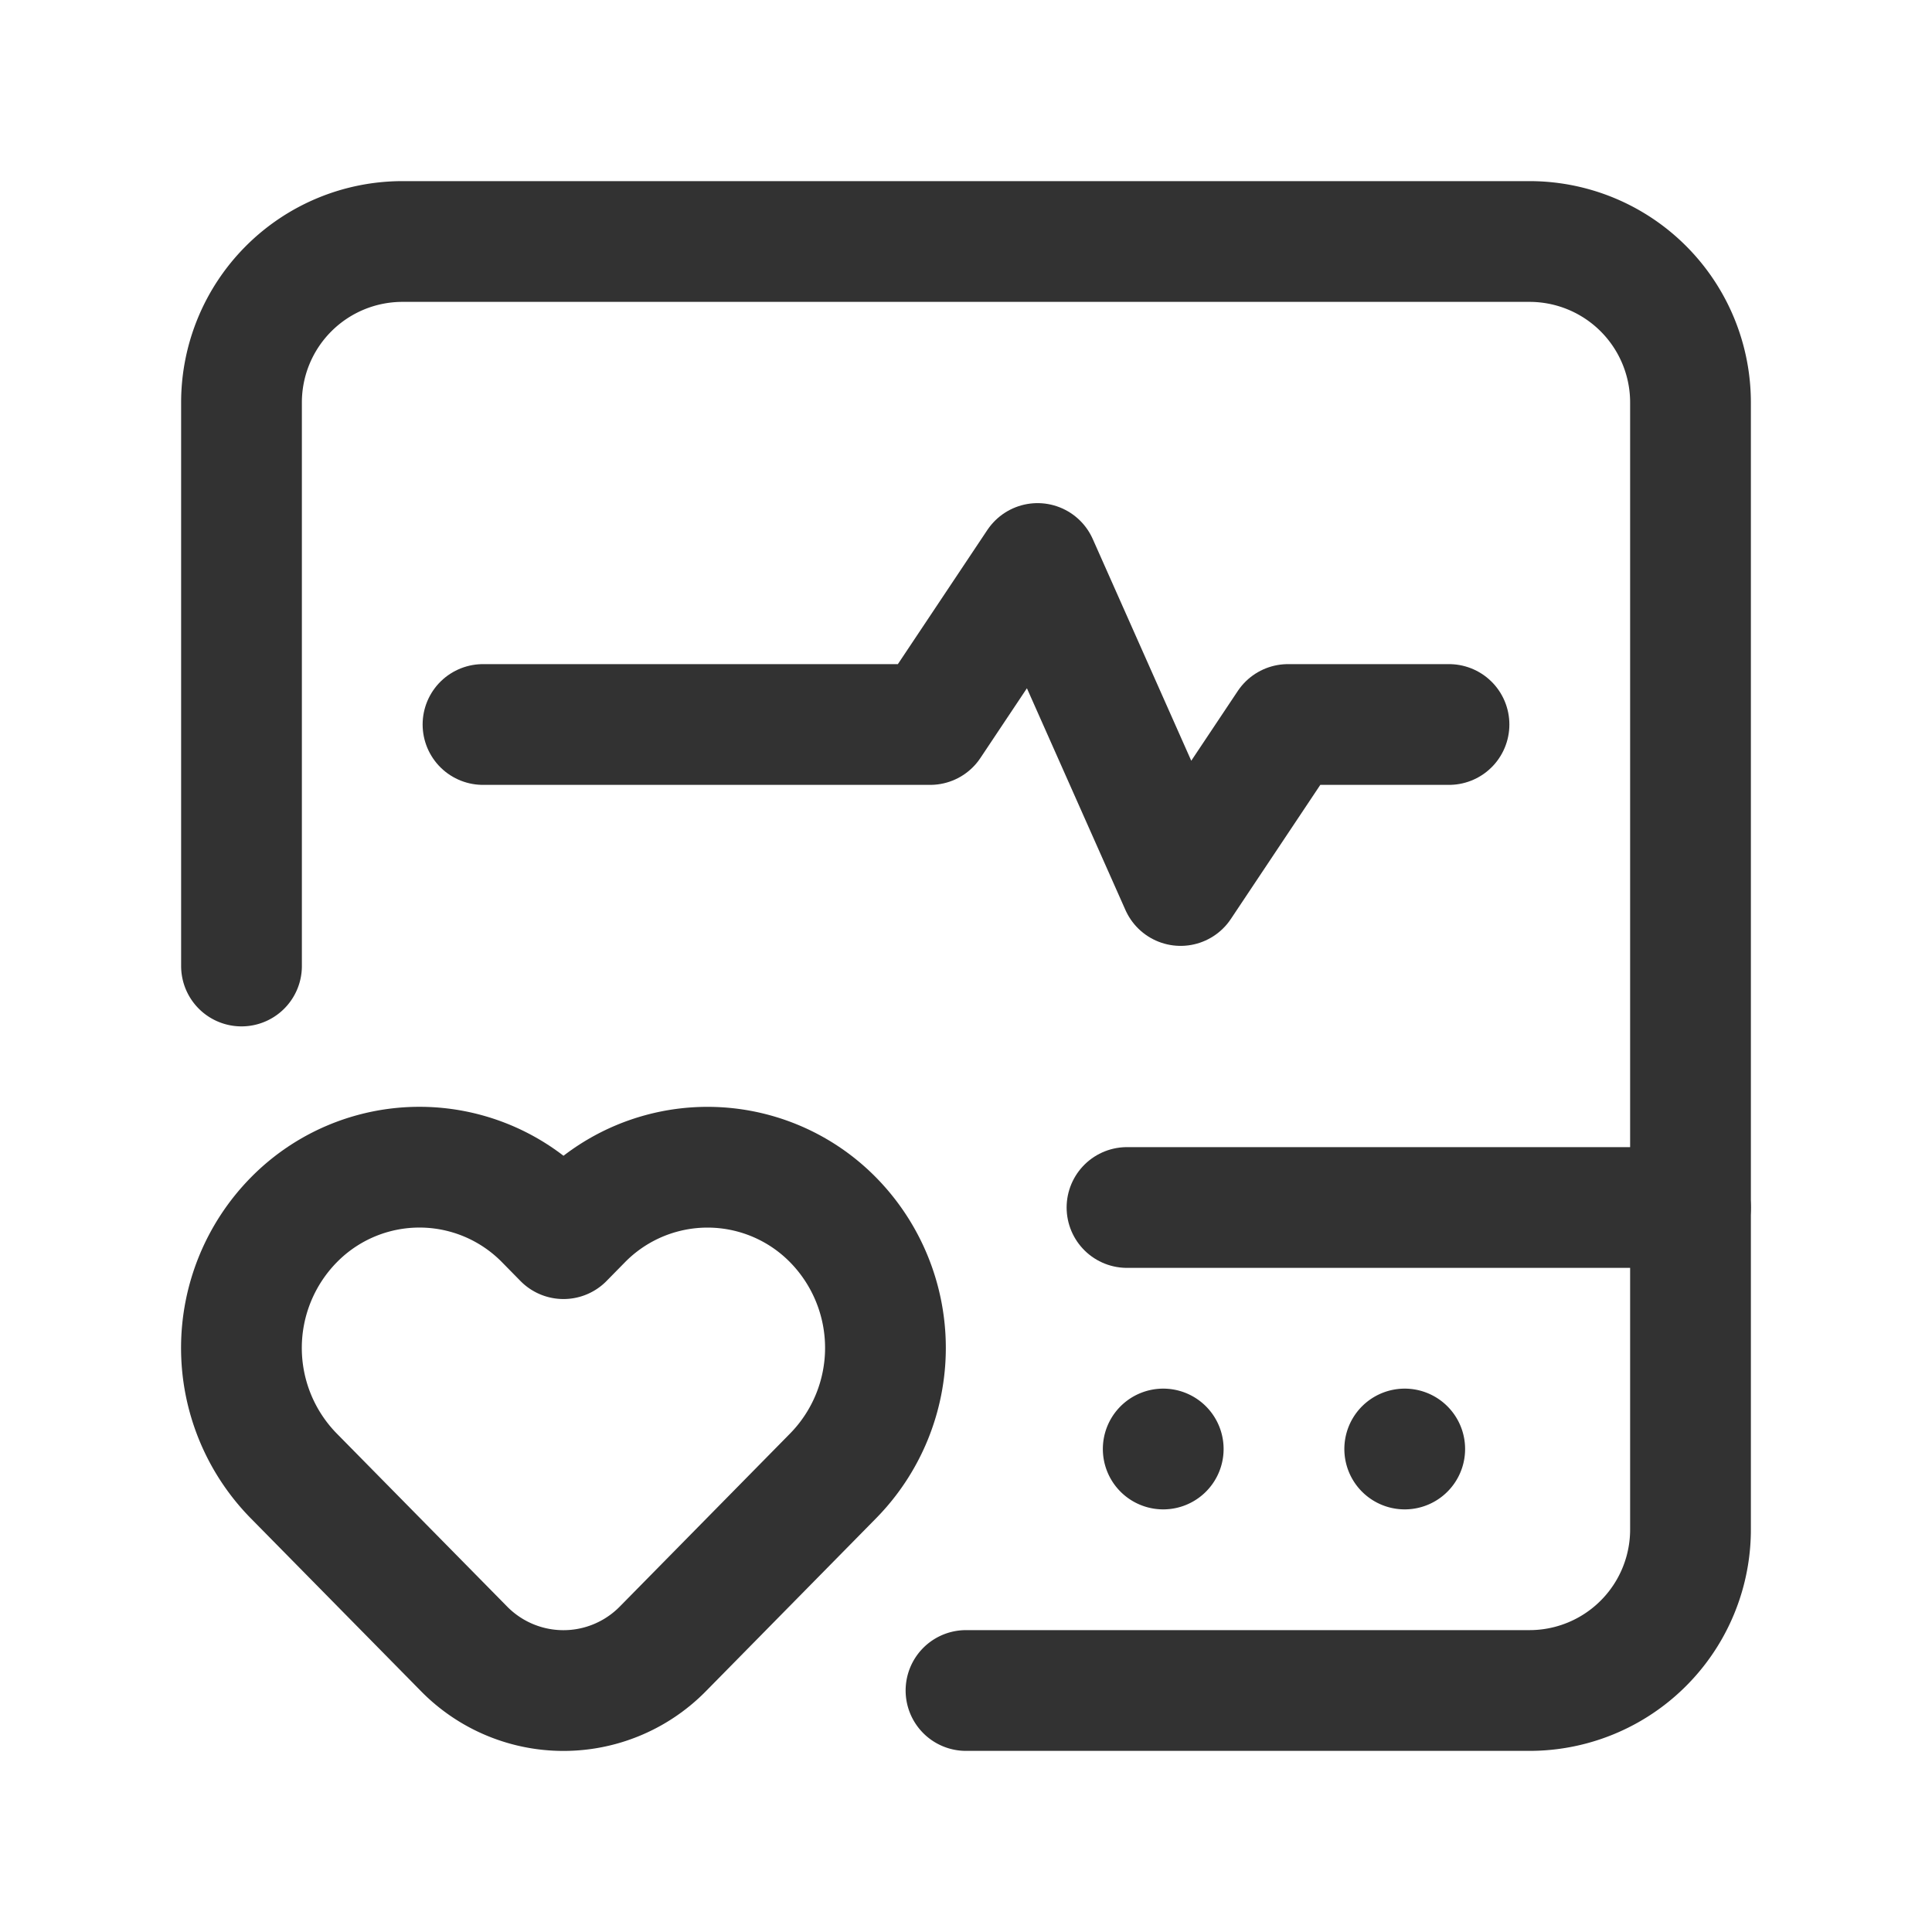 <svg id="Layer_3" data-name="Layer 3" xmlns="http://www.w3.org/2000/svg" viewBox="0 0 24 24"><rect width="24" height="24" fill="none"/><path d="M12,21h7a2,2,0,0,0,2-2V5a2,2,0,0,0-2-2H5A2,2,0,0,0,3,5v7" fill="none" stroke="#323232" stroke-linecap="round" stroke-linejoin="round" stroke-width="1.5"/><path d="M18,9H16l-1.334,2L12.889,7,11.555,9H6" fill="none" stroke="#323232" stroke-linecap="round" stroke-linejoin="round" stroke-width="1.5"/><line x1="21" y1="15" x2="14" y2="15" fill="none" stroke="#323232" stroke-linecap="round" stroke-linejoin="round" stroke-width="1.5"/><path d="M14.45,18a.05.05,0,1,1,0,0v-0" fill="none" stroke="#323232" stroke-linecap="round" stroke-linejoin="round" stroke-width="1.5"/><path d="M17.45,18a.05.05,0,1,1,0,0v-0" fill="none" stroke="#323232" stroke-linecap="round" stroke-linejoin="round" stroke-width="1.5"/><path d="M6.774,15.157,7,15.387l.226-.23a2.187,2.187,0,0,1,3.126,0h0a2.269,2.269,0,0,1,0,3.174L8.237,20.48a1.731,1.731,0,0,1-2.475,0L3.647,18.332a2.269,2.269,0,0,1,0-3.175h0A2.187,2.187,0,0,1,6.774,15.157Z" fill="none" stroke="#323232" stroke-linecap="round" stroke-linejoin="round" stroke-width="1.5"/></svg>